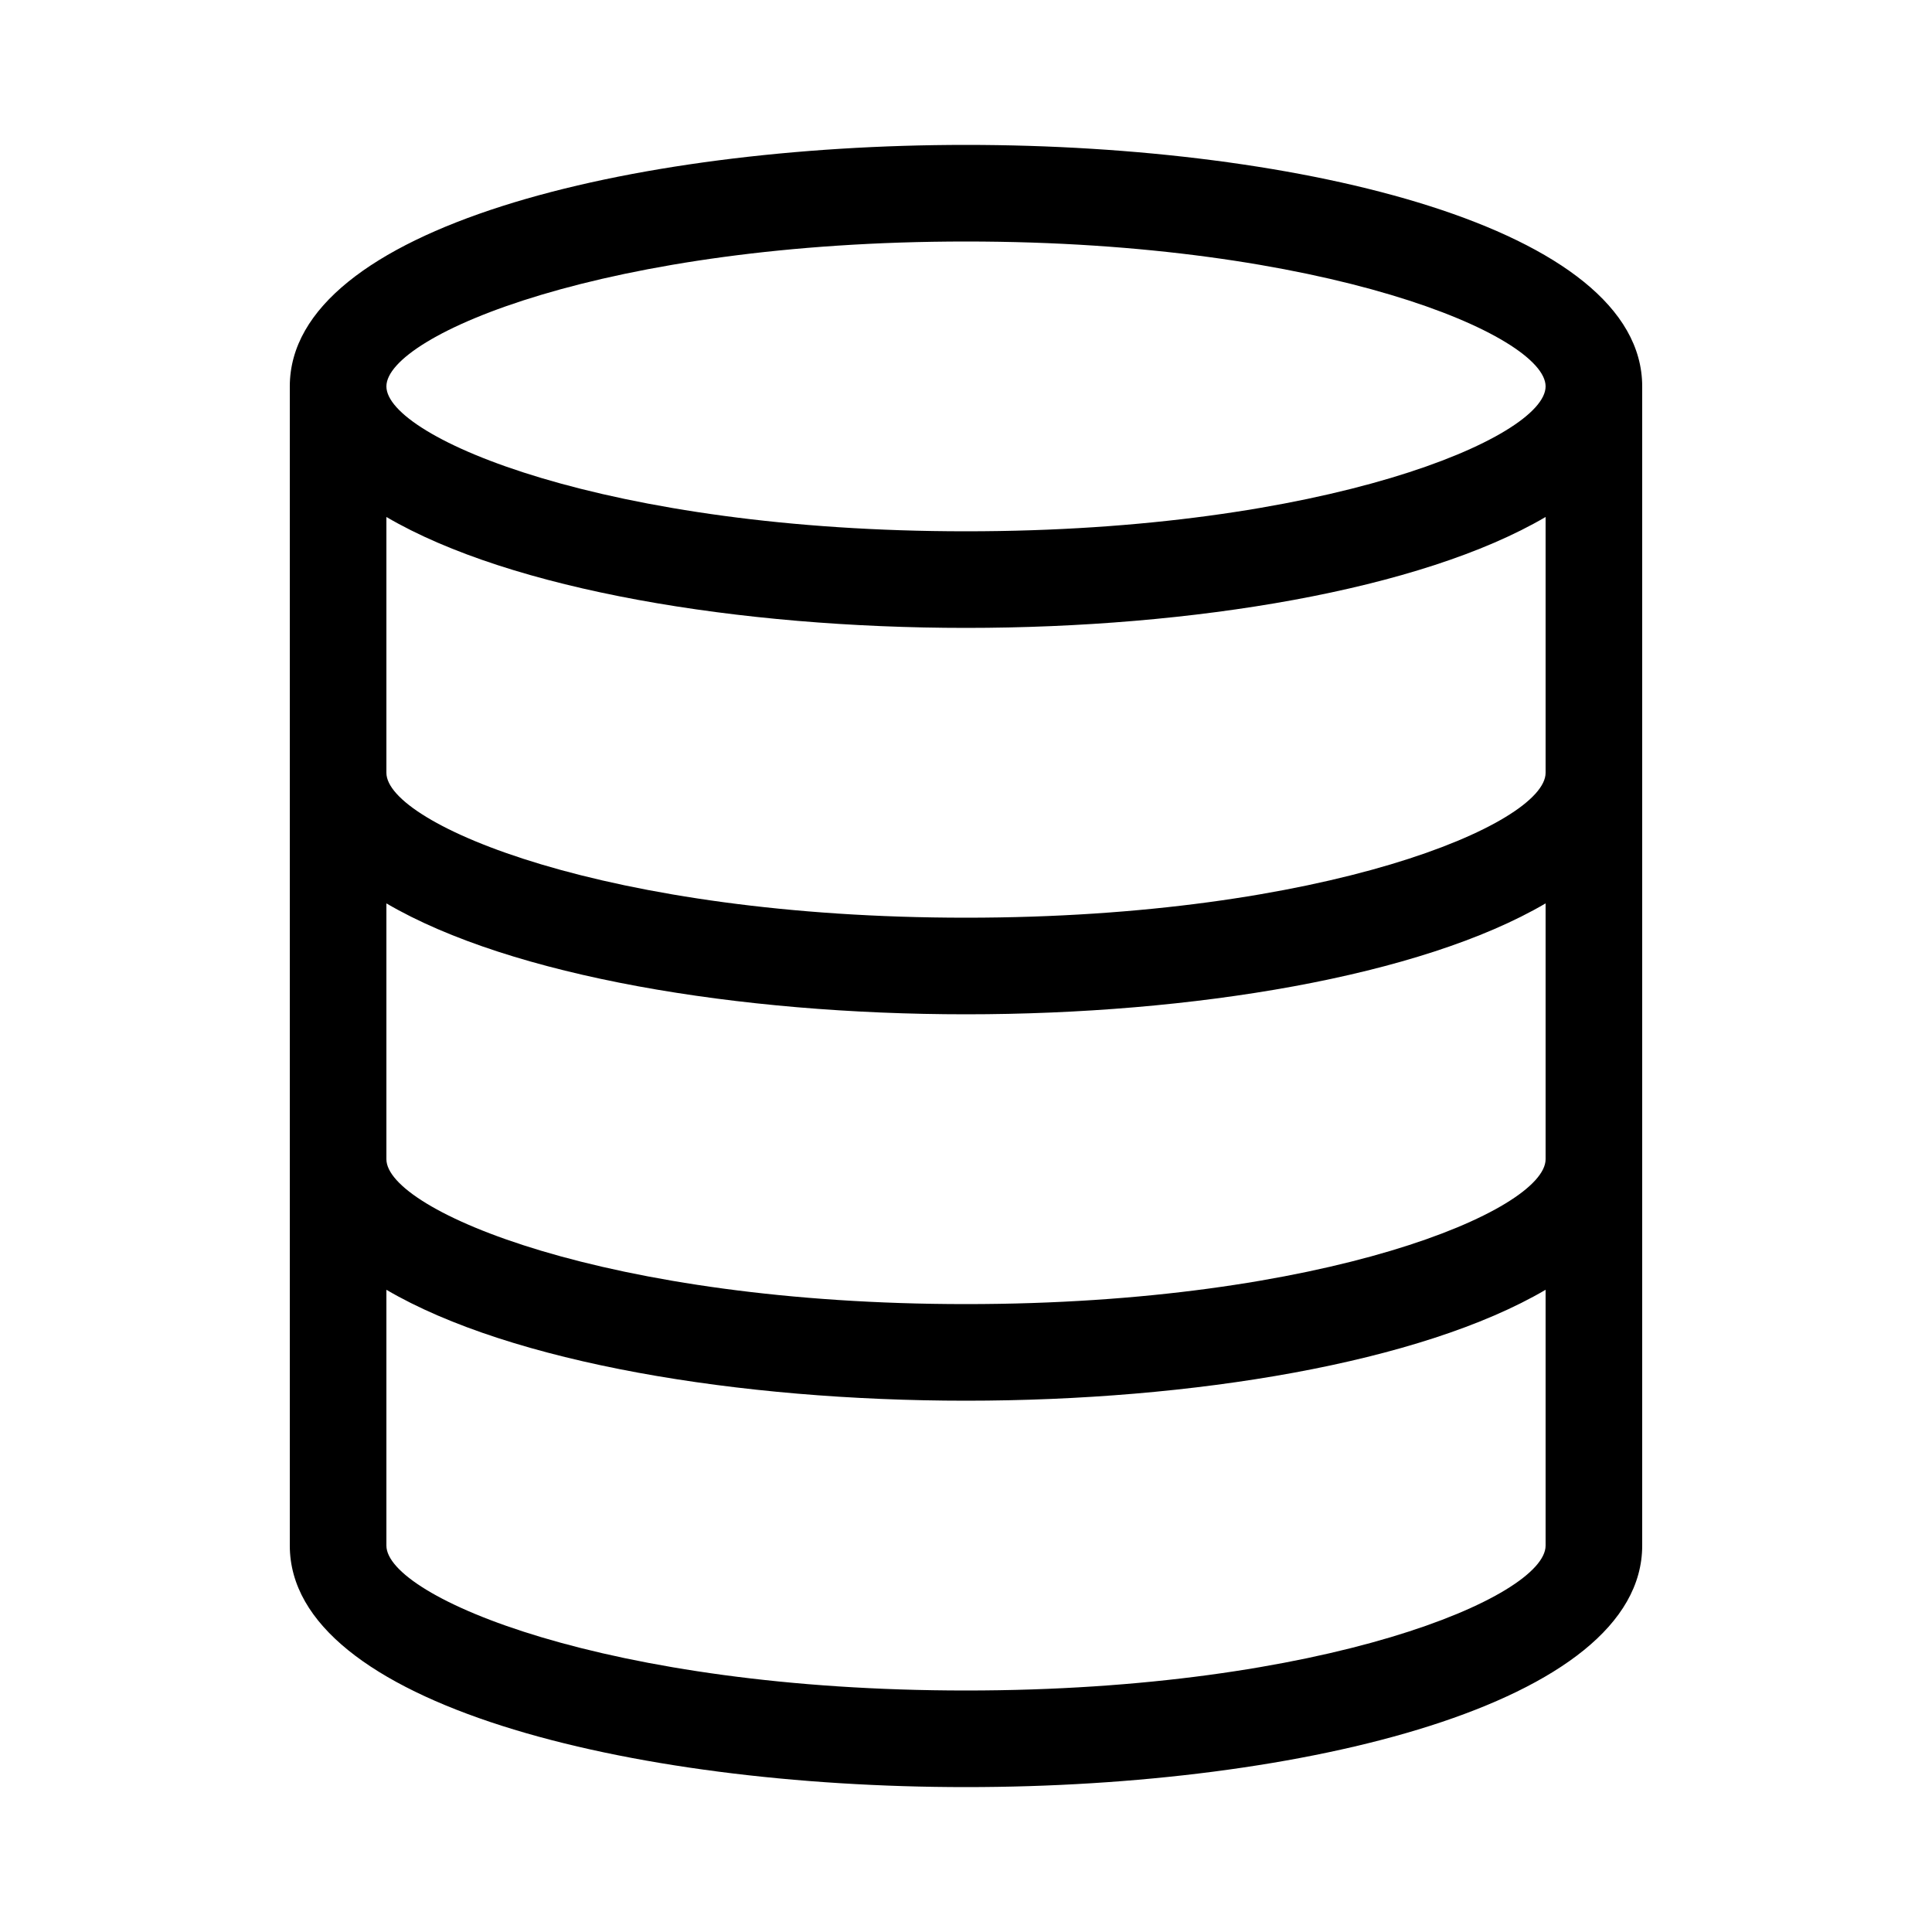 <svg xmlns="http://www.w3.org/2000/svg" xmlns:xlink="http://www.w3.org/1999/xlink" version="1.2" baseProfile="tiny" x="0px" y="0px" viewBox="0 0 100 100" xml:space="preserve"><path d="M15,20v60c0,8.206,17.607,12.5,35,12.5S85,88.206,85,80V20c0-8.206-17.607-12.5-35-12.5S15,11.794,15,20z M80,60  c0,2.645-11.39,7.5-30,7.5S20,62.645,20,60V46.759c6.46,3.786,18.275,5.741,30,5.741s23.54-1.954,30-5.741V60z M80,40  c0,2.645-11.39,7.5-30,7.5S20,42.645,20,40V26.759c6.46,3.786,18.275,5.741,30,5.741s23.54-1.954,30-5.741V40z M50,87.5  c-18.61,0-30-4.855-30-7.5V66.759c6.46,3.786,18.275,5.741,30,5.741s23.54-1.954,30-5.741V80C80,82.645,68.61,87.5,50,87.5z   M50,12.5c18.61,0,30,4.855,30,7.5s-11.39,7.5-30,7.5S20,22.645,20,20S31.39,12.5,50,12.5z"/></svg>